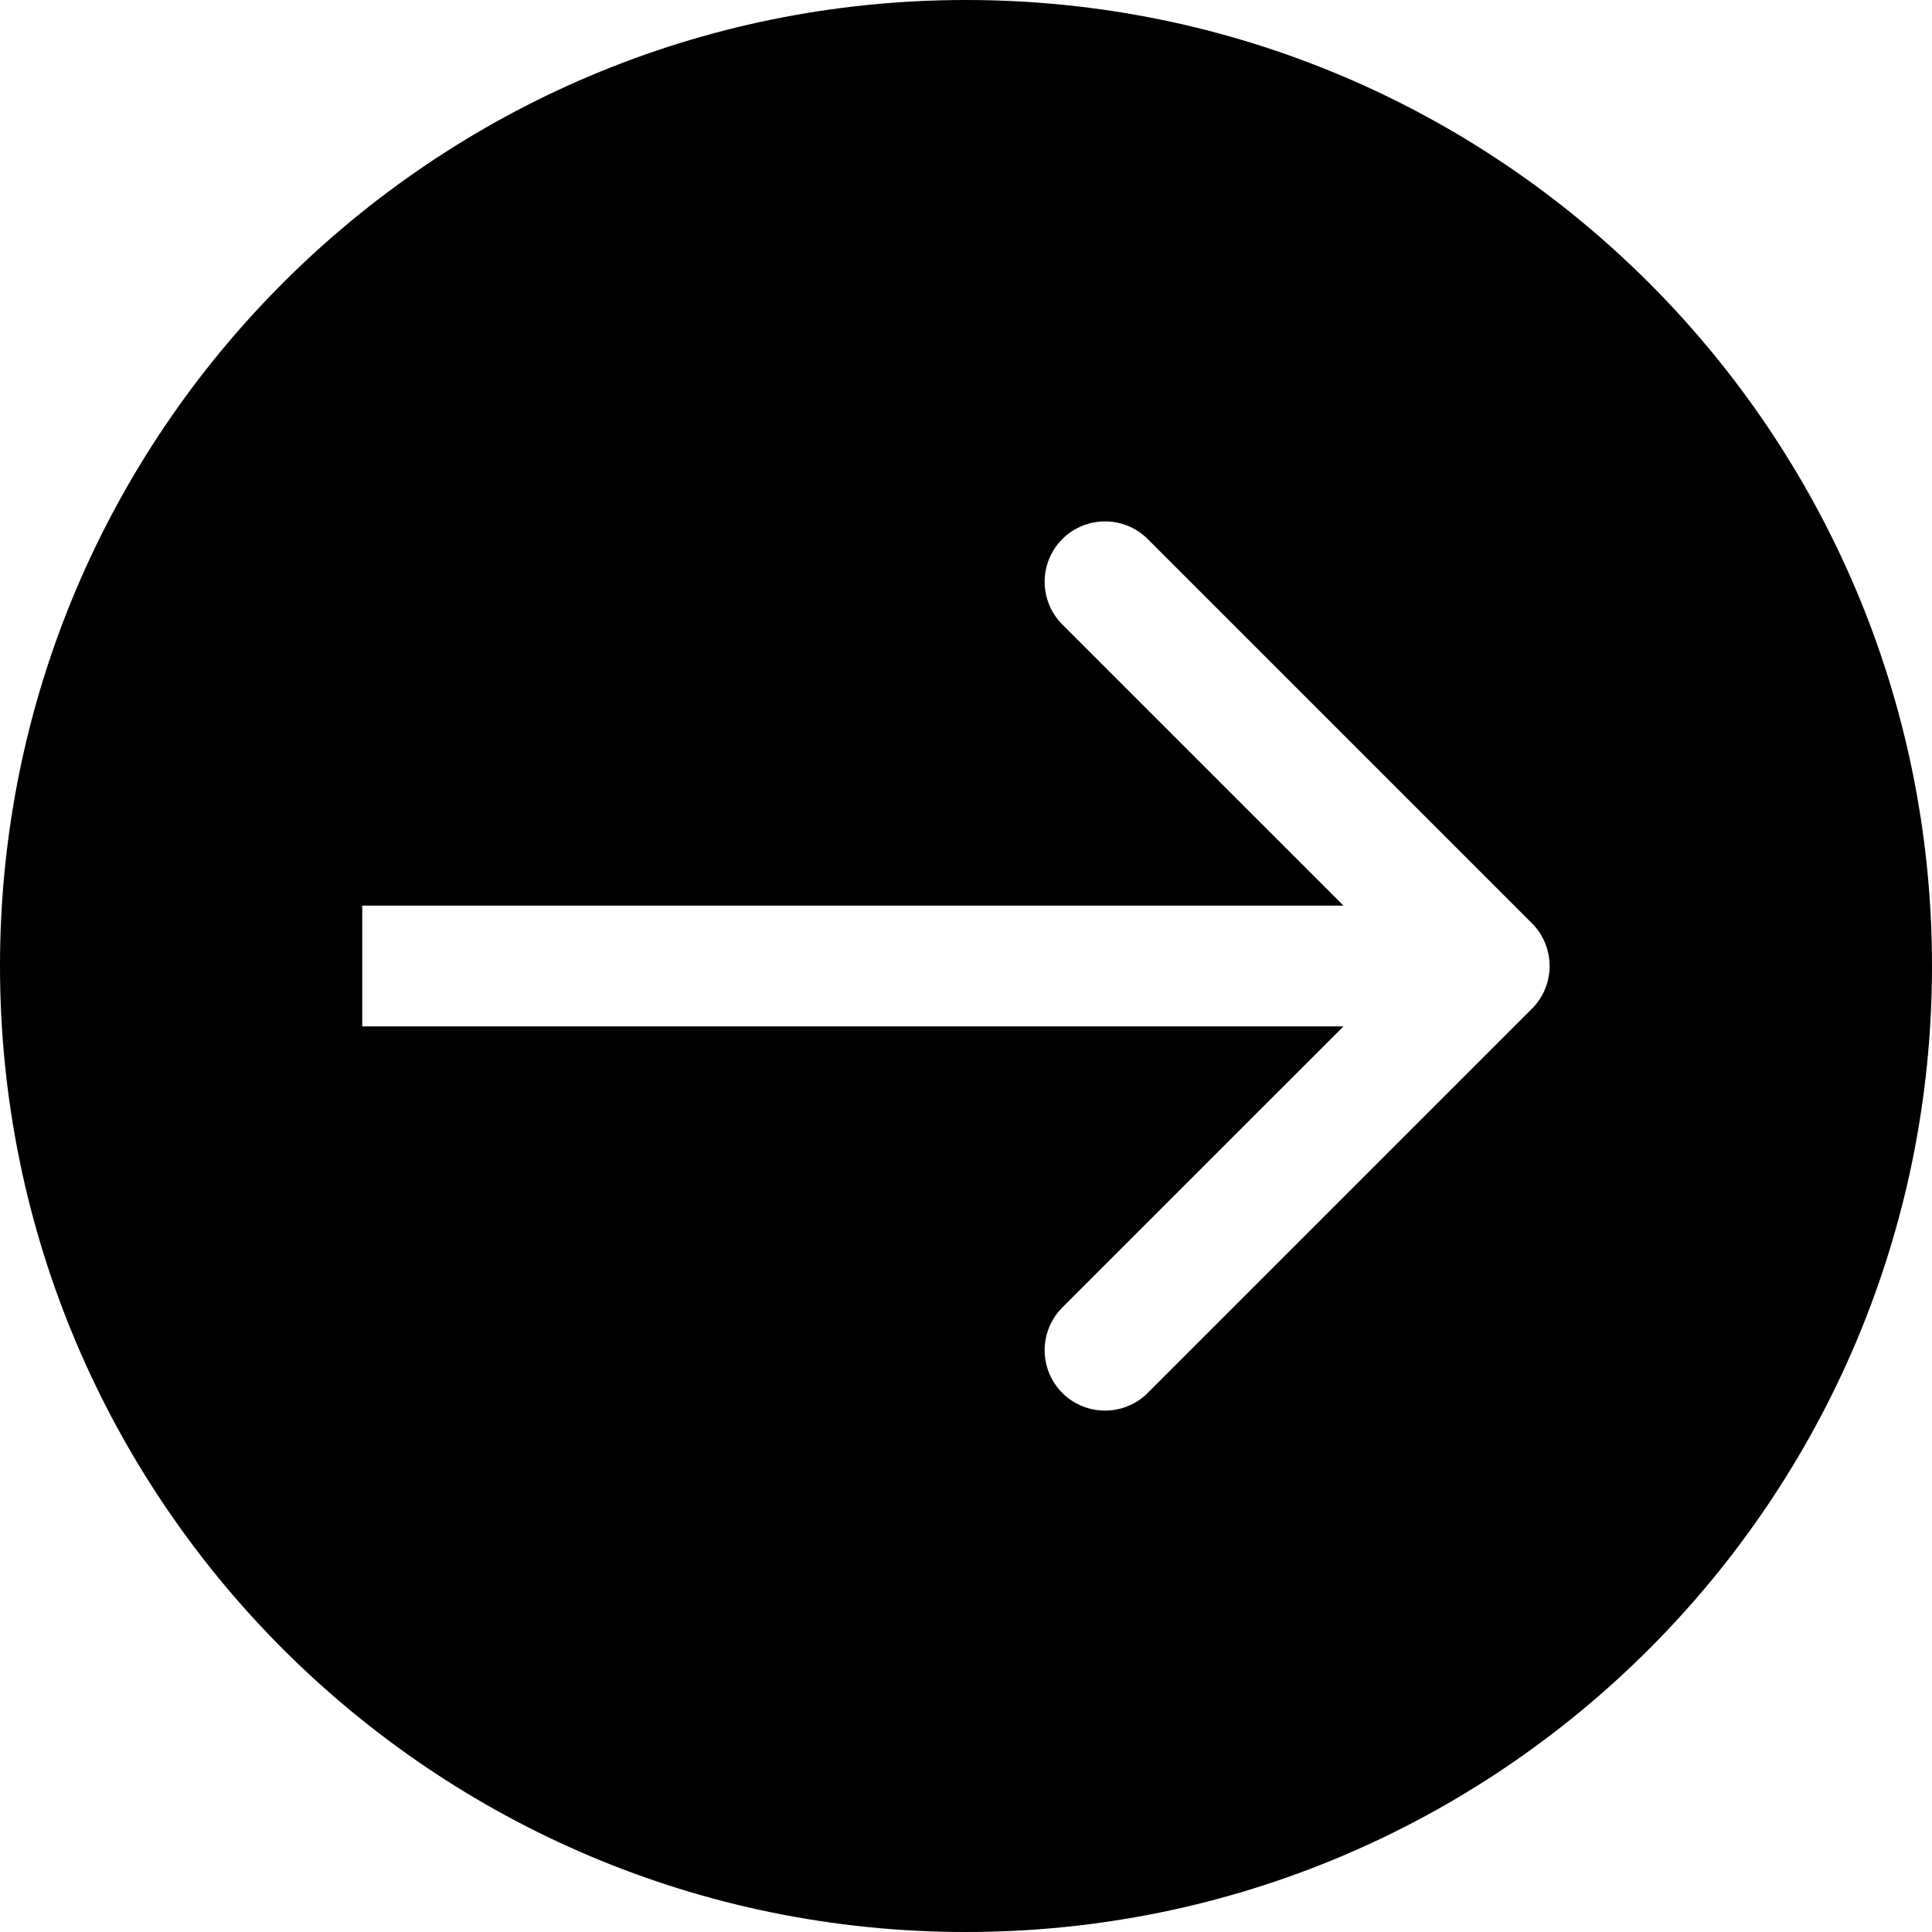 <svg width="48" height="48" viewBox="0 0 48 48" fill="none" xmlns="http://www.w3.org/2000/svg">
<path fill-rule="evenodd" clip-rule="evenodd" d="M48 24C48 10.745 37.255 0 24 0C10.745 0 0 10.745 0 24C0 37.255 10.745 48 24 48C37.255 48 48 37.255 48 24ZM9 25.5H33.379L26.393 32.485C25.808 33.071 25.808 34.021 26.393 34.607C26.979 35.192 27.929 35.192 28.515 34.607L38.061 25.061C38.646 24.475 38.646 23.525 38.061 22.939L28.515 13.393C27.929 12.808 26.979 12.808 26.393 13.393C25.808 13.979 25.808 14.929 26.393 15.515L33.379 22.5H9V25.5Z" fill="black"/>
</svg>
